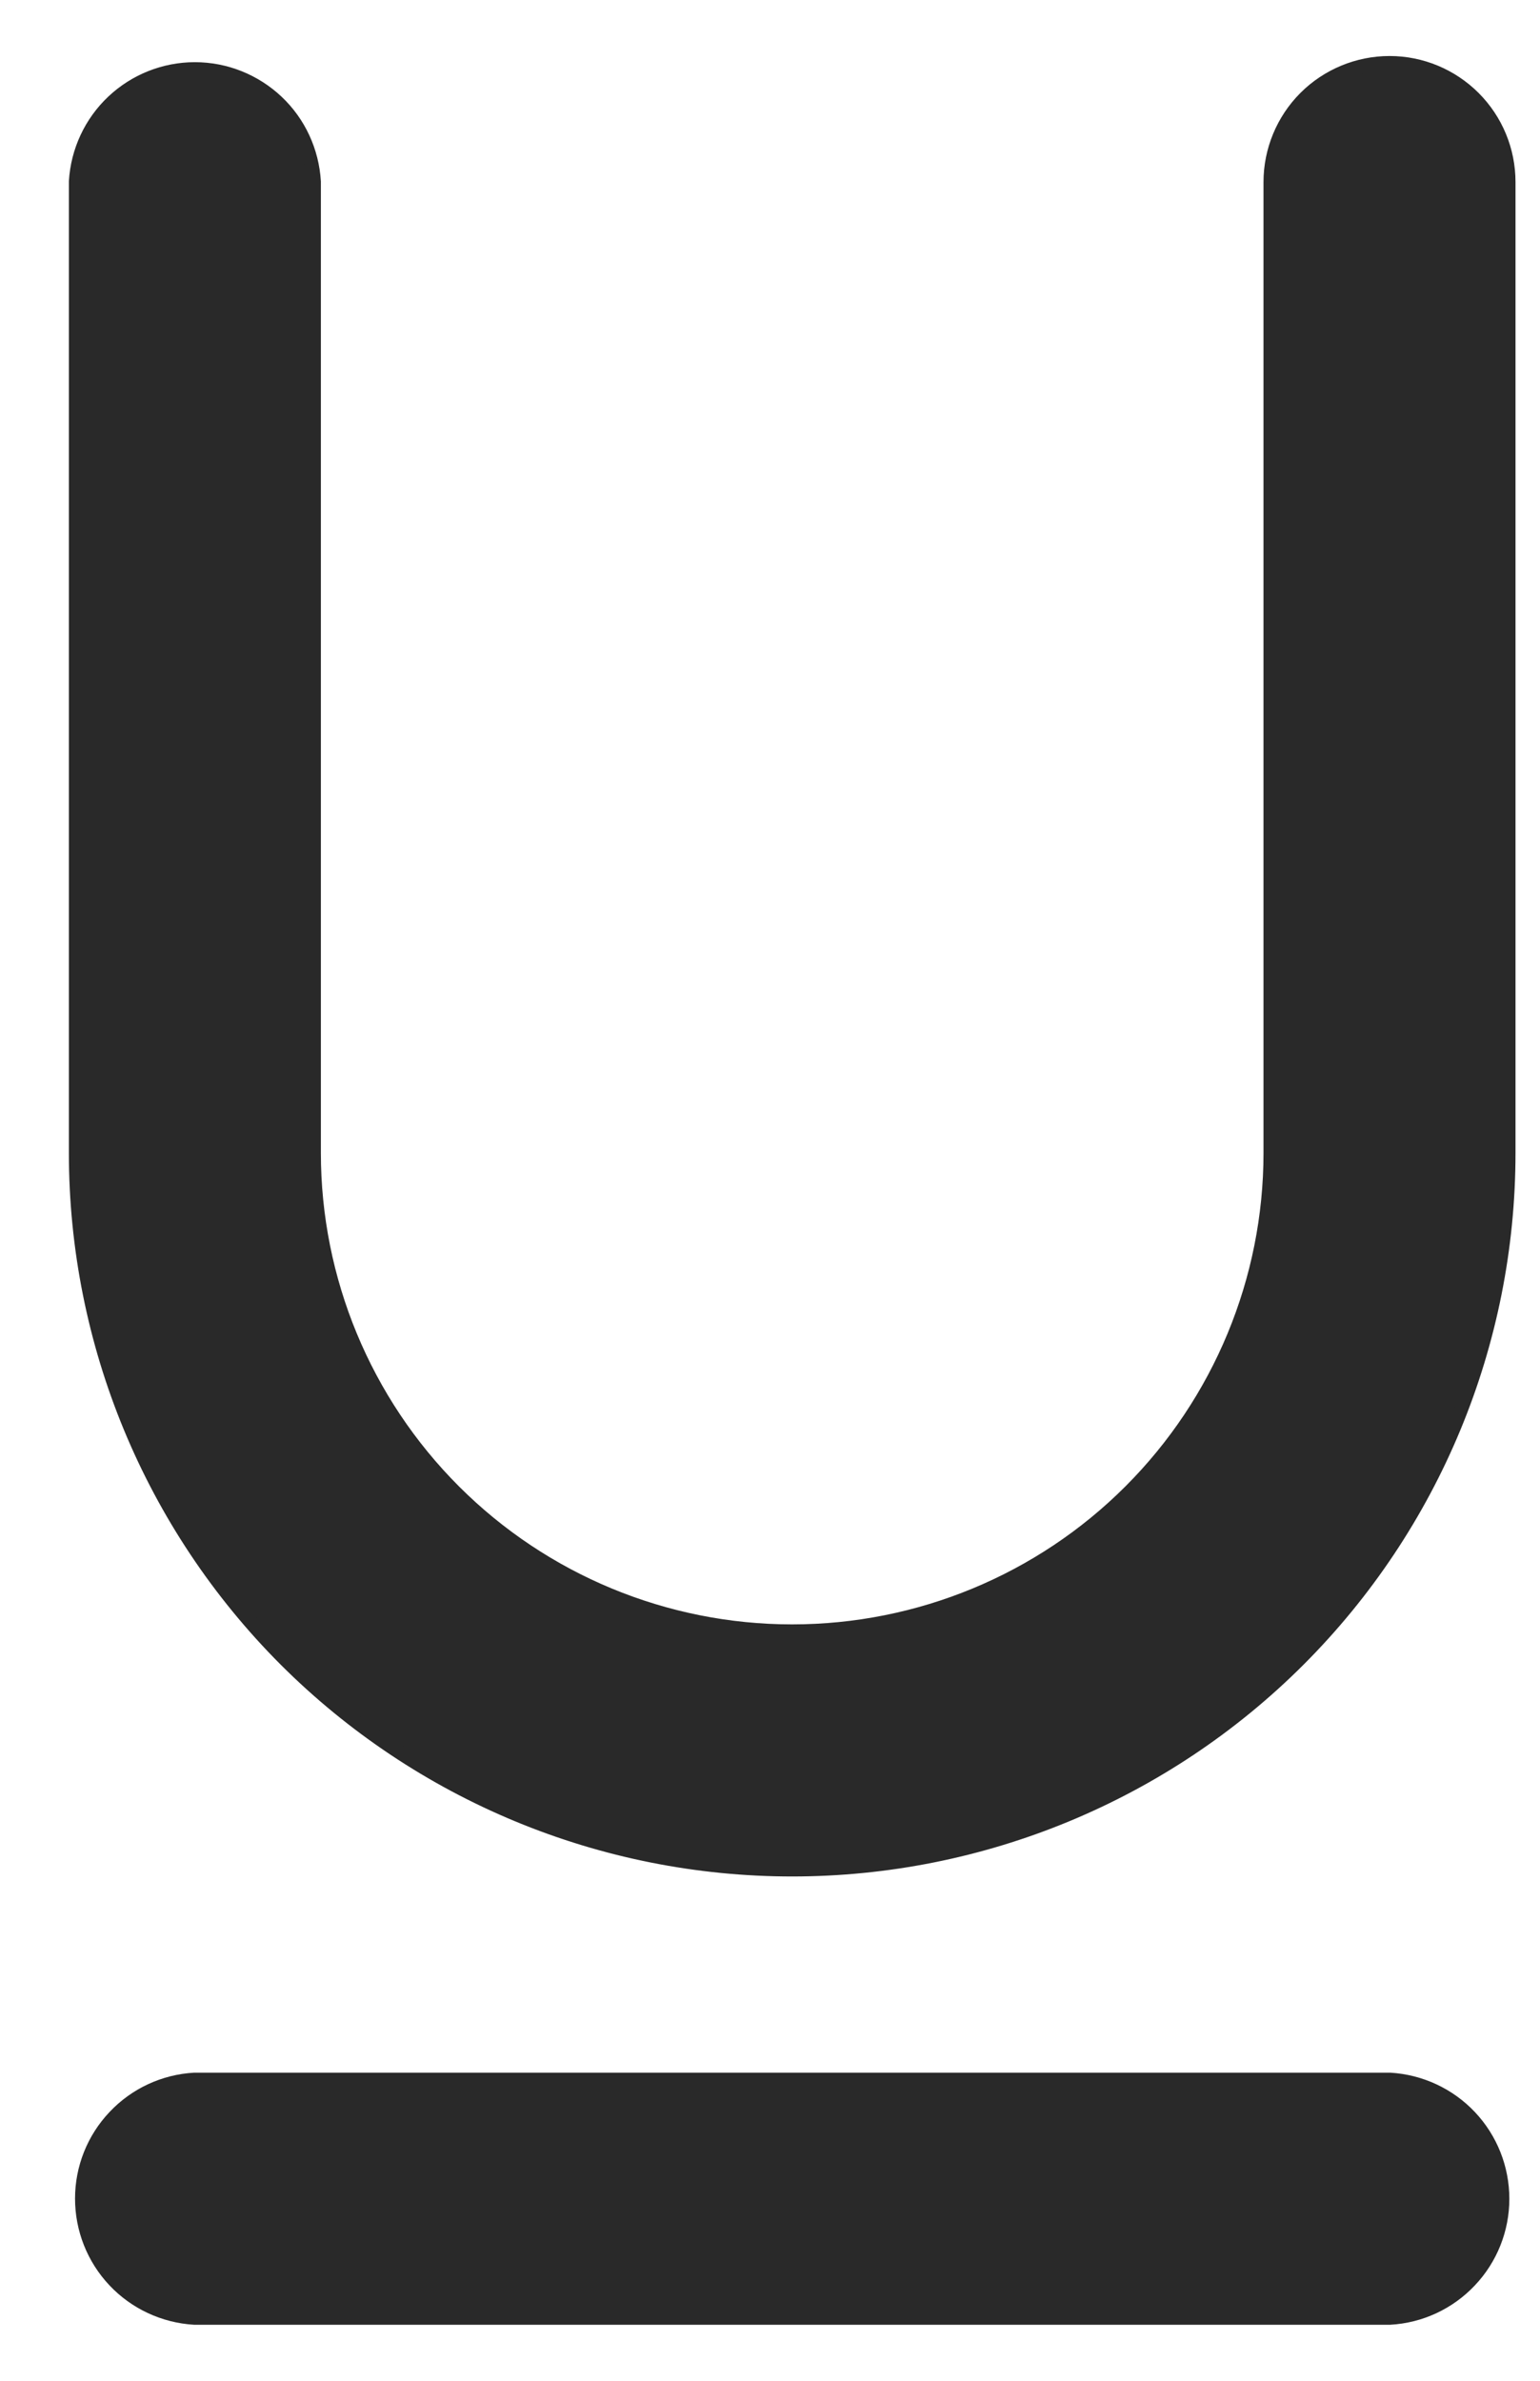 <svg width="11" height="17" viewBox="0 0 11 17" fill="none" xmlns="http://www.w3.org/2000/svg">
<path d="M2.242 1.3H2.242L2.242 1.297C2.229 1.08 2.135 0.876 1.977 0.727C1.819 0.578 1.61 0.494 1.392 0.494C1.175 0.494 0.966 0.577 0.808 0.726C0.65 0.875 0.555 1.079 0.542 1.296L0.542 1.296V1.299V8.233C0.542 9.59 1.081 10.891 2.04 11.851C3 12.81 4.301 13.349 5.658 13.349C7.015 13.349 8.317 12.81 9.276 11.851C10.236 10.891 10.775 9.59 10.775 8.233V1.3C10.775 1.075 10.686 0.859 10.526 0.699C10.367 0.54 10.151 0.45 9.926 0.45H9.926H9.925C9.7 0.45 9.483 0.54 9.324 0.699C9.165 0.858 9.075 1.075 9.075 1.3V8.233C9.075 9.139 8.715 10.008 8.074 10.649C7.434 11.289 6.565 11.649 5.658 11.649C4.752 11.649 3.883 11.289 3.243 10.649C2.602 10.008 2.242 9.139 2.242 8.233V1.3ZM1.392 14.85V14.85L1.389 14.85C1.172 14.862 0.968 14.957 0.819 15.115C0.669 15.273 0.586 15.482 0.586 15.699C0.586 15.917 0.669 16.126 0.818 16.284C0.967 16.442 1.171 16.537 1.388 16.55L1.388 16.55H1.39H9.925V16.55L9.928 16.55C10.145 16.538 10.349 16.443 10.498 16.285C10.648 16.127 10.731 15.918 10.731 15.701C10.731 15.483 10.648 15.274 10.499 15.116C10.35 14.958 10.146 14.863 9.929 14.85L9.929 14.85H9.926H9.925H1.392Z" fill="#292929" stroke="#292929" stroke-width="0.1"/>
</svg>
